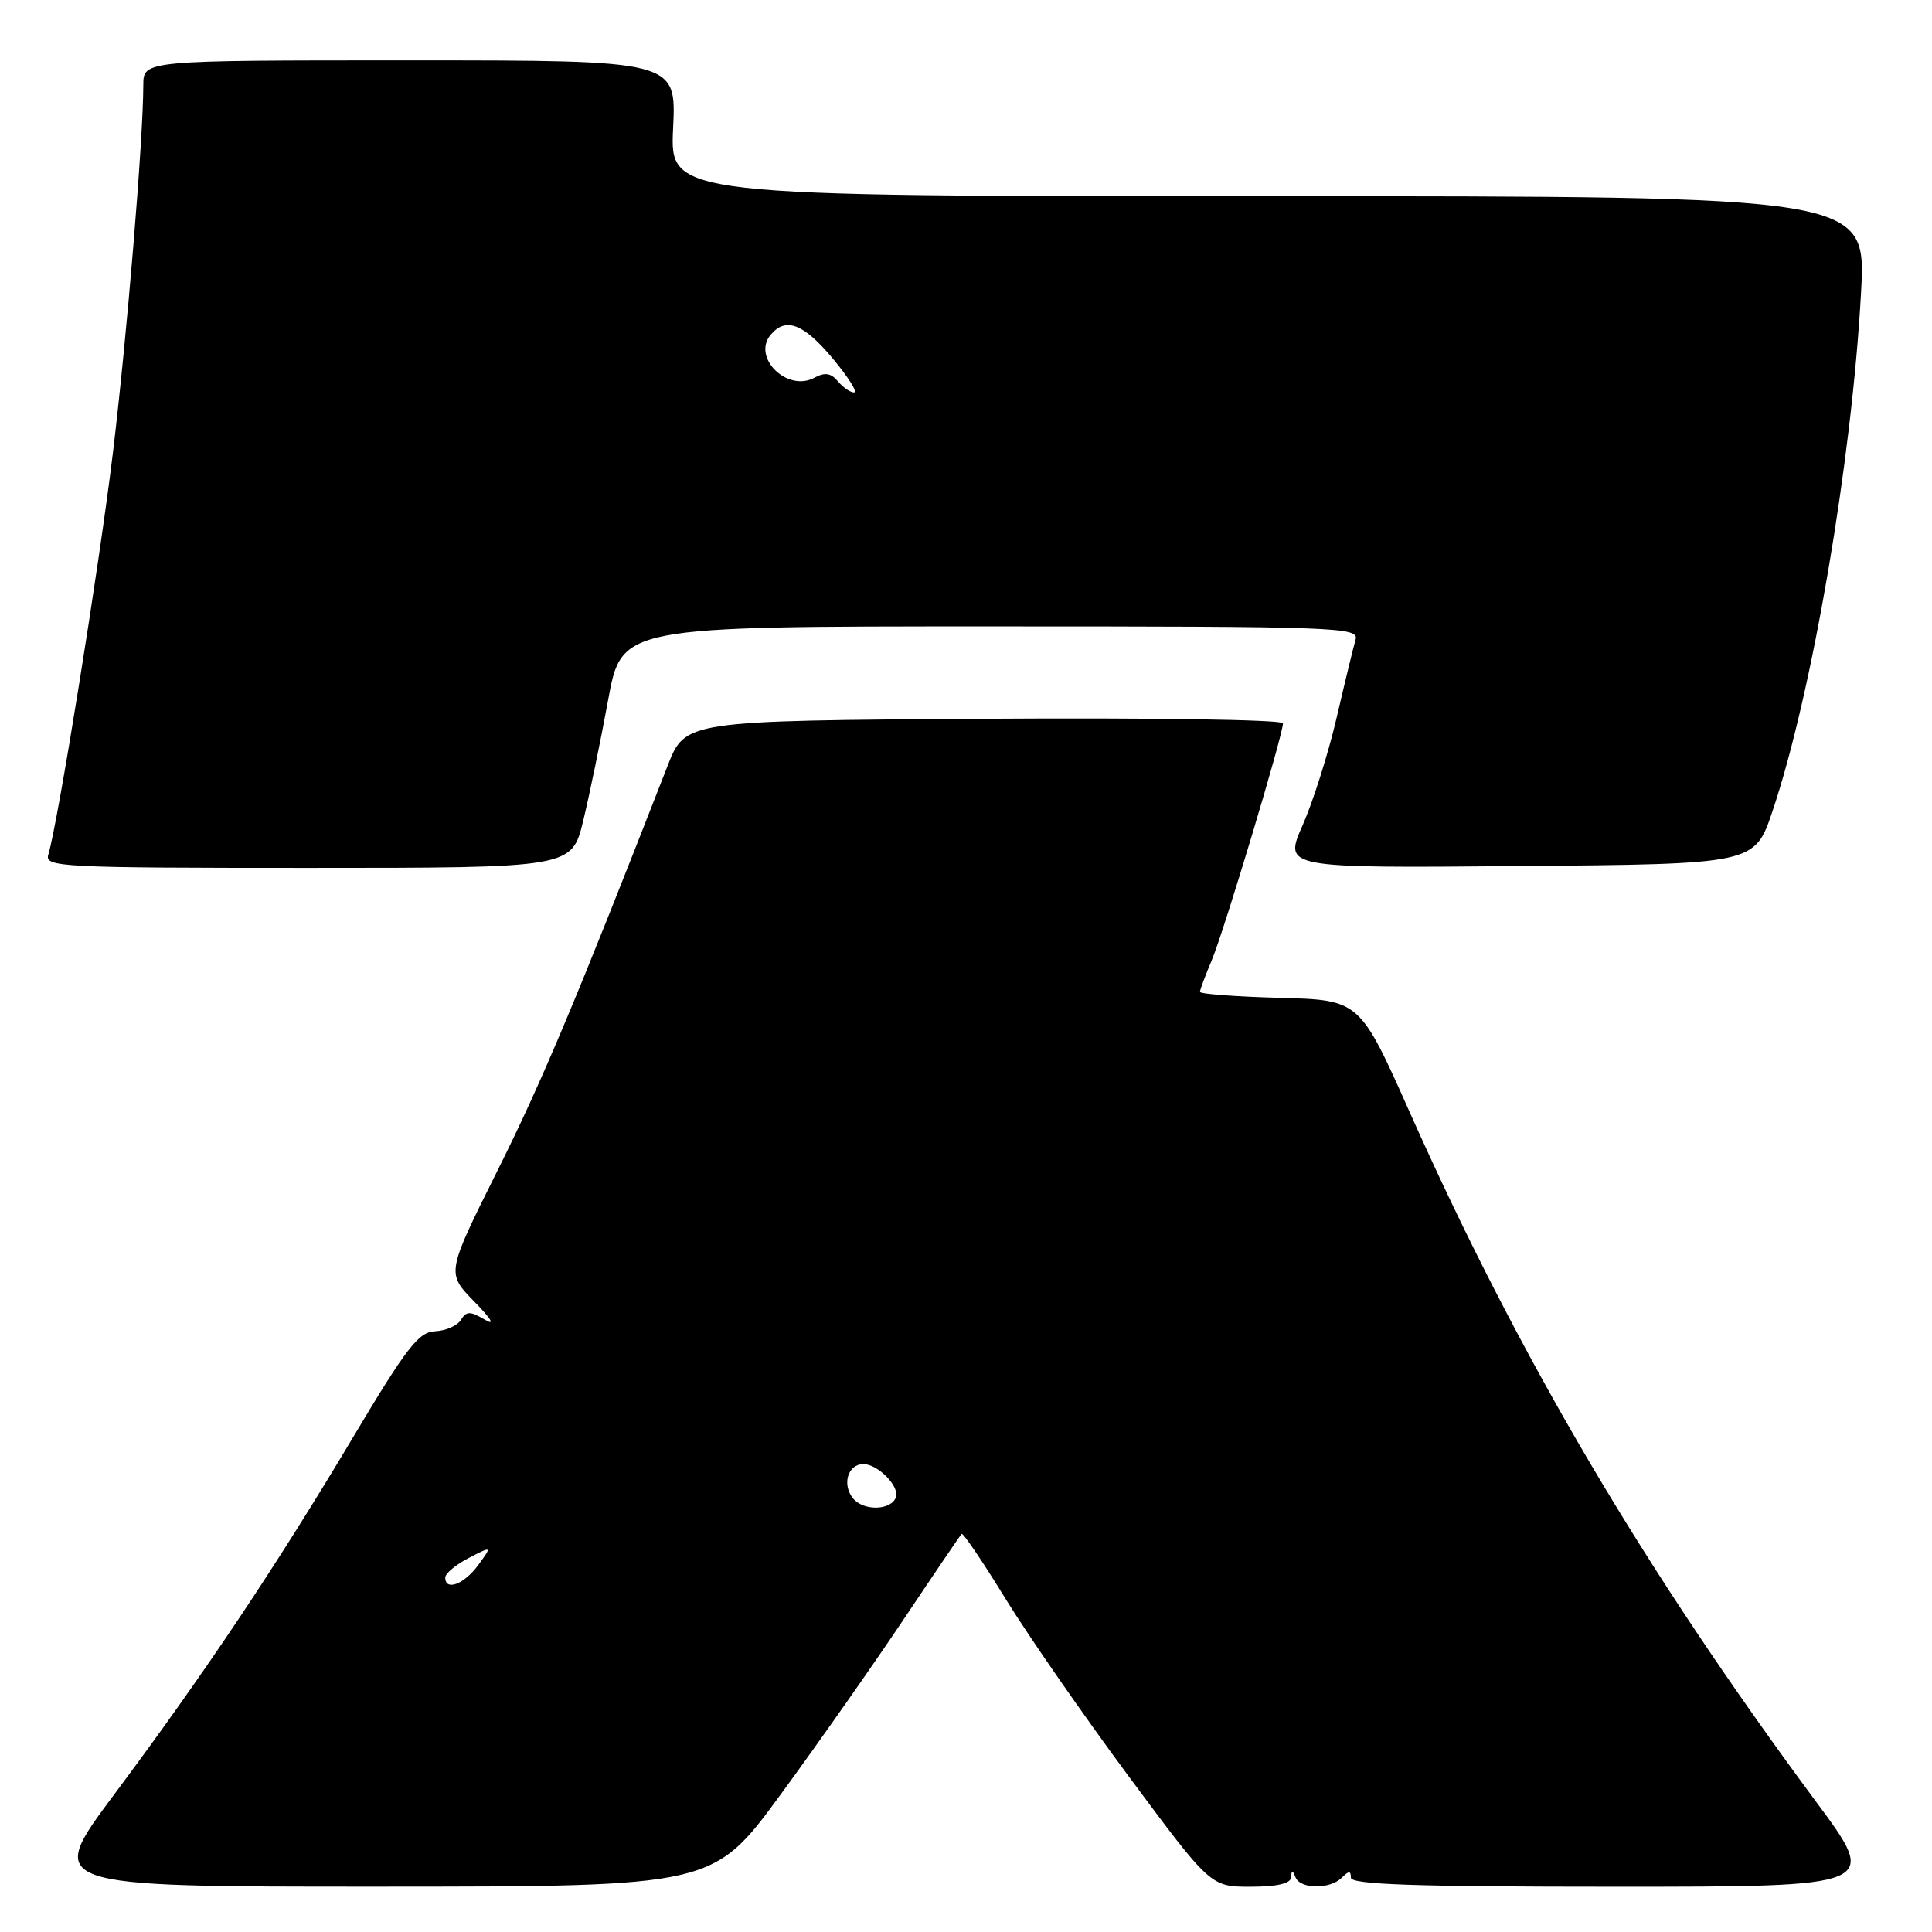 <?xml version="1.0" encoding="UTF-8" standalone="no"?>
<!DOCTYPE svg PUBLIC "-//W3C//DTD SVG 1.1//EN" "http://www.w3.org/Graphics/SVG/1.1/DTD/svg11.dtd" >
<svg xmlns="http://www.w3.org/2000/svg" xmlns:xlink="http://www.w3.org/1999/xlink" version="1.1" viewBox="0 0 256 256">
 <g >
 <path fill="currentColor"
d=" M 103.47 237.74 C 108.40 231.01 115.73 220.57 119.76 214.54 C 123.79 208.51 127.24 203.43 127.42 203.25 C 127.60 203.06 130.22 206.93 133.24 211.85 C 136.26 216.76 143.61 227.35 149.57 235.39 C 160.41 250.00 160.41 250.00 165.70 250.00 C 169.23 250.00 171.03 249.58 171.08 248.75 C 171.14 247.75 171.26 247.75 171.66 248.75 C 172.30 250.34 176.23 250.37 177.80 248.80 C 178.73 247.87 179.00 247.87 179.00 248.80 C 179.00 249.71 187.44 250.00 213.99 250.00 C 248.99 250.00 248.99 250.00 240.65 238.75 C 217.82 207.92 201.30 179.91 186.85 147.50 C 180.17 132.50 180.17 132.50 169.58 132.22 C 163.76 132.06 159.00 131.71 159.00 131.43 C 159.00 131.16 159.71 129.26 160.57 127.22 C 162.18 123.40 170.00 97.38 170.00 95.84 C 170.00 95.36 152.18 95.09 130.39 95.24 C 90.79 95.50 90.79 95.50 88.45 101.50 C 76.45 132.27 71.78 143.39 65.93 155.09 C 59.15 168.68 59.15 168.68 62.82 172.44 C 65.14 174.81 65.66 175.71 64.22 174.85 C 62.29 173.71 61.80 173.72 61.07 174.90 C 60.59 175.67 59.05 176.34 57.65 176.40 C 55.47 176.49 53.89 178.53 46.75 190.50 C 36.52 207.65 27.15 221.66 15.15 237.75 C 6.01 250.00 6.01 250.00 50.25 249.99 C 94.50 249.98 94.50 249.98 103.47 237.74 Z  M 77.28 108.75 C 78.11 105.31 79.60 98.11 80.58 92.75 C 82.37 83.00 82.37 83.00 131.25 83.00 C 177.34 83.00 180.11 83.10 179.62 84.75 C 179.34 85.71 178.21 90.37 177.11 95.10 C 176.01 99.83 173.98 106.24 172.60 109.36 C 170.10 115.03 170.10 115.03 201.30 114.76 C 232.50 114.50 232.50 114.50 234.86 107.50 C 240.11 91.93 245.38 61.06 246.60 38.75 C 247.29 26.00 247.29 26.00 168.02 26.00 C 88.76 26.00 88.76 26.00 89.19 17.00 C 89.62 8.00 89.62 8.00 54.31 8.00 C 19.00 8.00 19.00 8.00 18.99 11.25 C 18.97 18.64 16.82 44.59 14.96 60.00 C 13.14 75.06 7.68 109.03 6.40 113.25 C 5.90 114.89 7.99 115.00 40.81 115.00 C 75.76 115.00 75.76 115.00 77.28 108.75 Z  M 59.00 209.03 C 59.00 208.49 60.40 207.33 62.11 206.44 C 65.22 204.84 65.22 204.84 63.36 207.39 C 61.50 209.93 59.00 210.87 59.00 209.03 Z  M 113.05 198.56 C 111.53 196.73 112.34 194.00 114.40 194.00 C 116.31 194.00 119.19 196.92 118.72 198.37 C 118.13 200.14 114.46 200.26 113.05 198.56 Z  M 111.02 50.52 C 110.11 49.42 109.30 49.30 107.89 50.06 C 104.31 51.98 99.62 47.37 102.11 44.37 C 104.10 41.97 106.47 42.87 110.34 47.50 C 112.41 49.98 113.68 52.00 113.17 52.00 C 112.66 52.00 111.69 51.33 111.02 50.52 Z "/>
</g>
</svg>